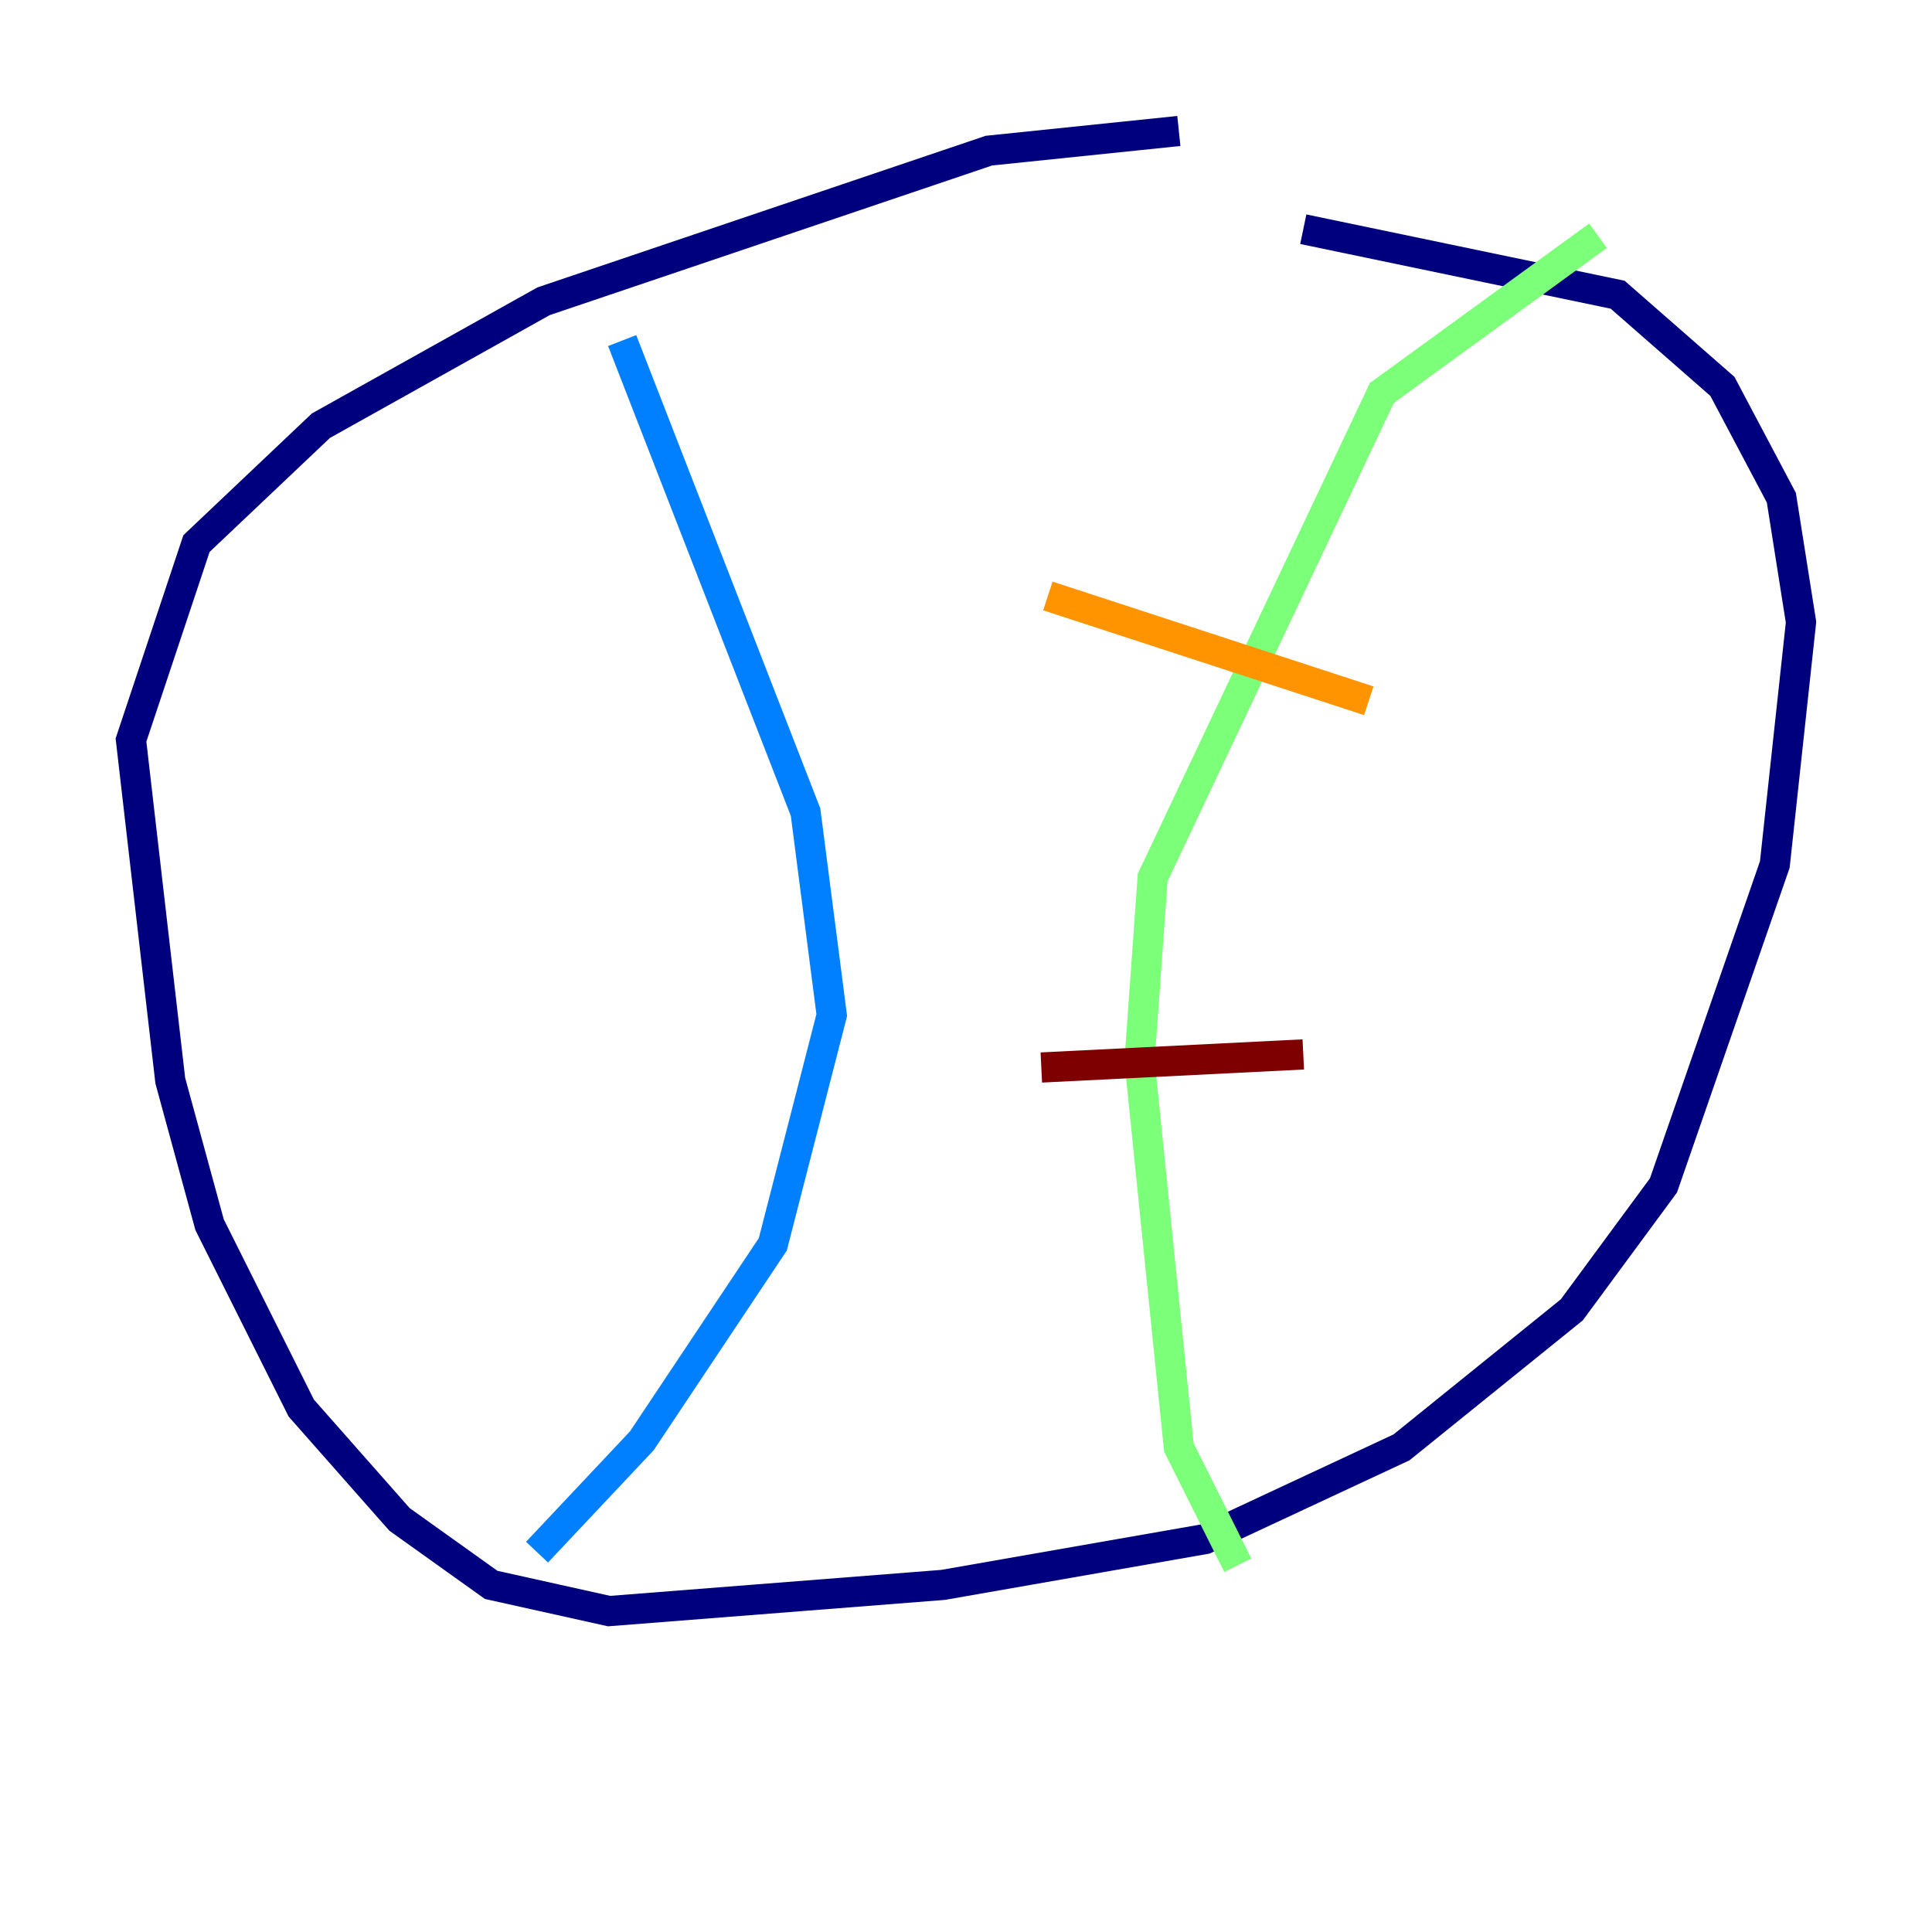<?xml version="1.0" encoding="utf-8" ?>
<svg baseProfile="tiny" height="128" version="1.2" viewBox="0,0,128,128" width="128" xmlns="http://www.w3.org/2000/svg" xmlns:ev="http://www.w3.org/2001/xml-events" xmlns:xlink="http://www.w3.org/1999/xlink"><defs /><polyline fill="none" points="78.102,8.678 65.519,9.98 36.014,19.959 21.261,28.203 13.017,36.014 8.678,49.031 11.281,71.593 13.885,81.139 19.959,93.288 26.468,100.664 32.542,105.003 40.352,106.739 62.481,105.003 79.837,101.966 92.854,95.891 104.136,86.78 110.21,78.536 117.586,57.275 119.322,41.22 118.02,32.976 114.115,25.6 107.173,19.525 86.346,15.186" stroke="#00007f" stroke-width="2" /><polyline fill="none" points="41.22,22.563 53.37,53.803 55.105,67.254 51.2,82.441 42.522,95.458 35.58,102.834" stroke="#0080ff" stroke-width="2" /><polyline fill="none" points="105.871,15.62 91.552,26.034 76.366,58.142 75.498,70.291 78.102,95.891 82.007,103.702" stroke="#7cff79" stroke-width="2" /><polyline fill="none" points="69.424,39.485 90.685,46.427" stroke="#ff9400" stroke-width="2" /><polyline fill="none" points="68.99,70.725 86.346,69.858" stroke="#7f0000" stroke-width="2" /></svg>